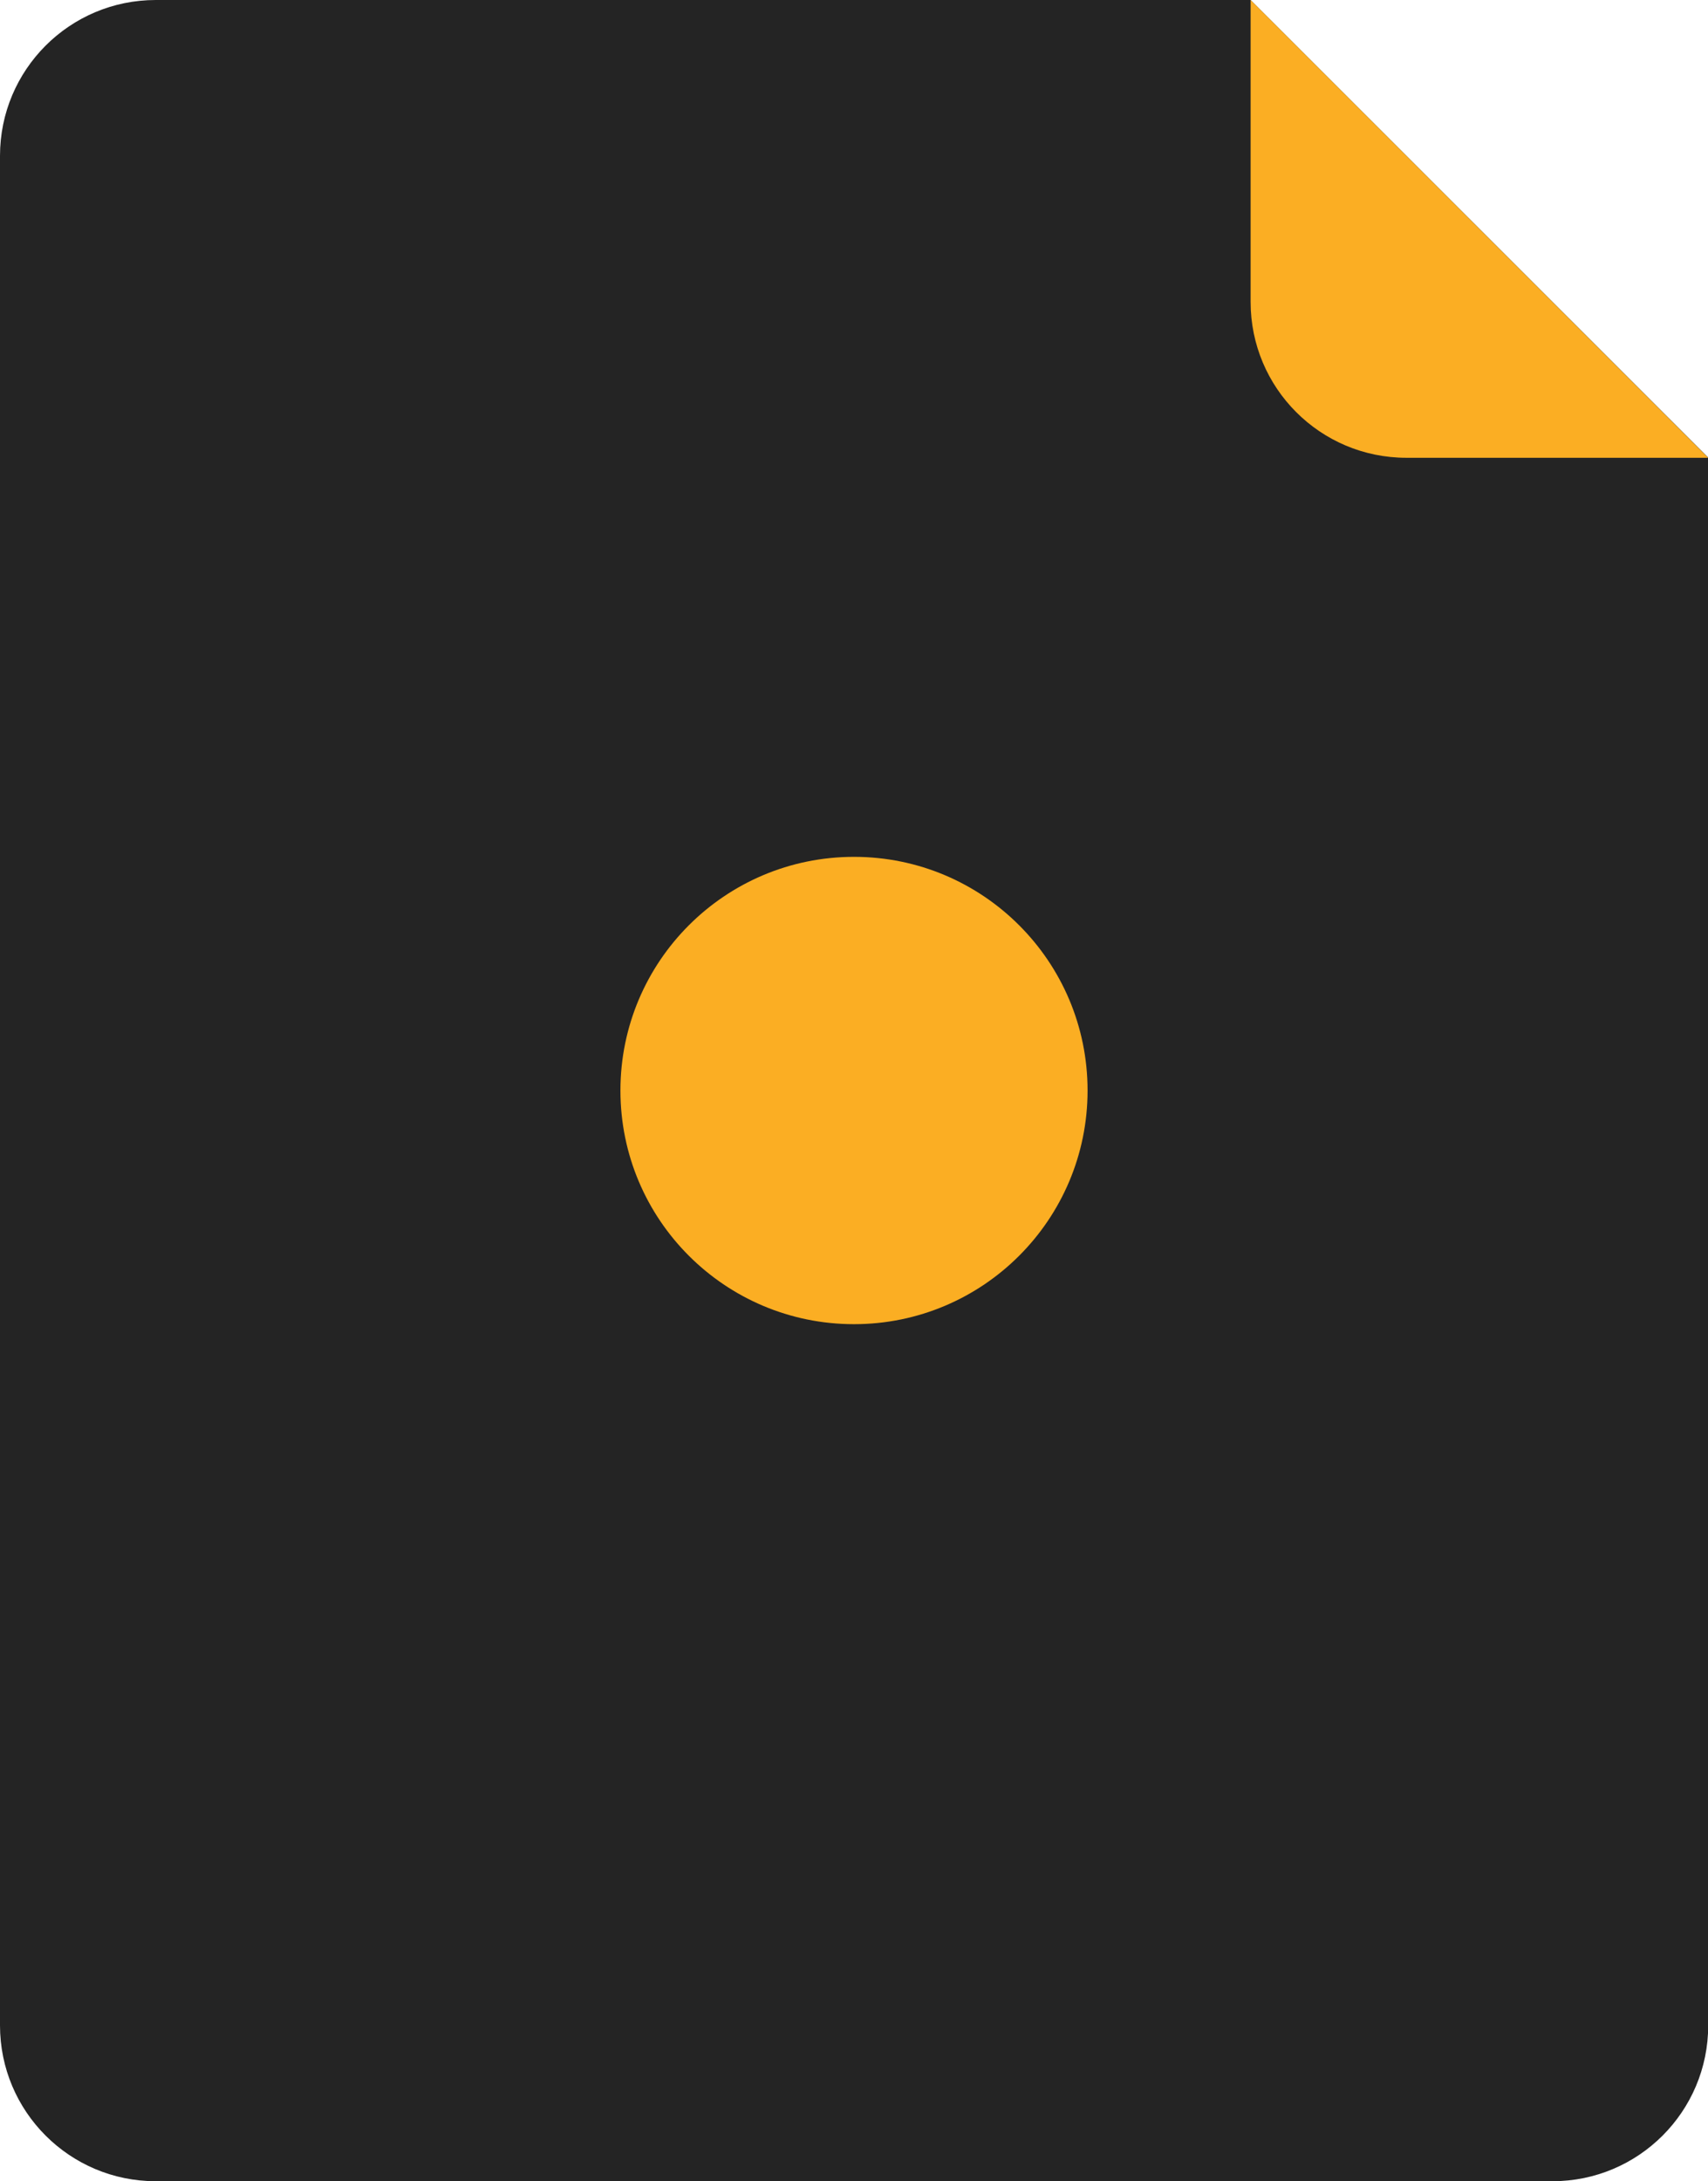 <?xml version="1.0" encoding="UTF-8"?>
<svg id="Layer_2" xmlns="http://www.w3.org/2000/svg" width="82.34" height="105.1" viewBox="0 0 82.34 105.1">
  <defs>
    <style>
      .cls-1 {
        fill: #242424;
      }

      .cls-2 {
        fill: #fbae23;
      }

      .cls-3 {
        fill: #1a1a1a;
      }
    </style>
  </defs>
  <g id="Layer_1-2" data-name="Layer_1">
    <g>
      <path class="cls-1" d="M60.29,0H7.51C3.36,0,0,3.36,0,7.51v90.09c0,4.15,3.36,7.51,7.51,7.51h67.33c4.15,0,7.51-3.36,7.51-7.51V22.05L60.29,0Z"/>
      <circle class="cls-2" cx="41.17" cy="52.55" r="11.26"/>
      <line class="cls-3" x1="82.34" y1="22.52" x2="59.82" y2="0"/>
      <path class="cls-2" d="M60.29,14.55c0,4.15,3.36,7.51,7.51,7.51h14.55S60.29,0,60.29,0v14.55Z"/>
    </g>
  </g>
</svg>